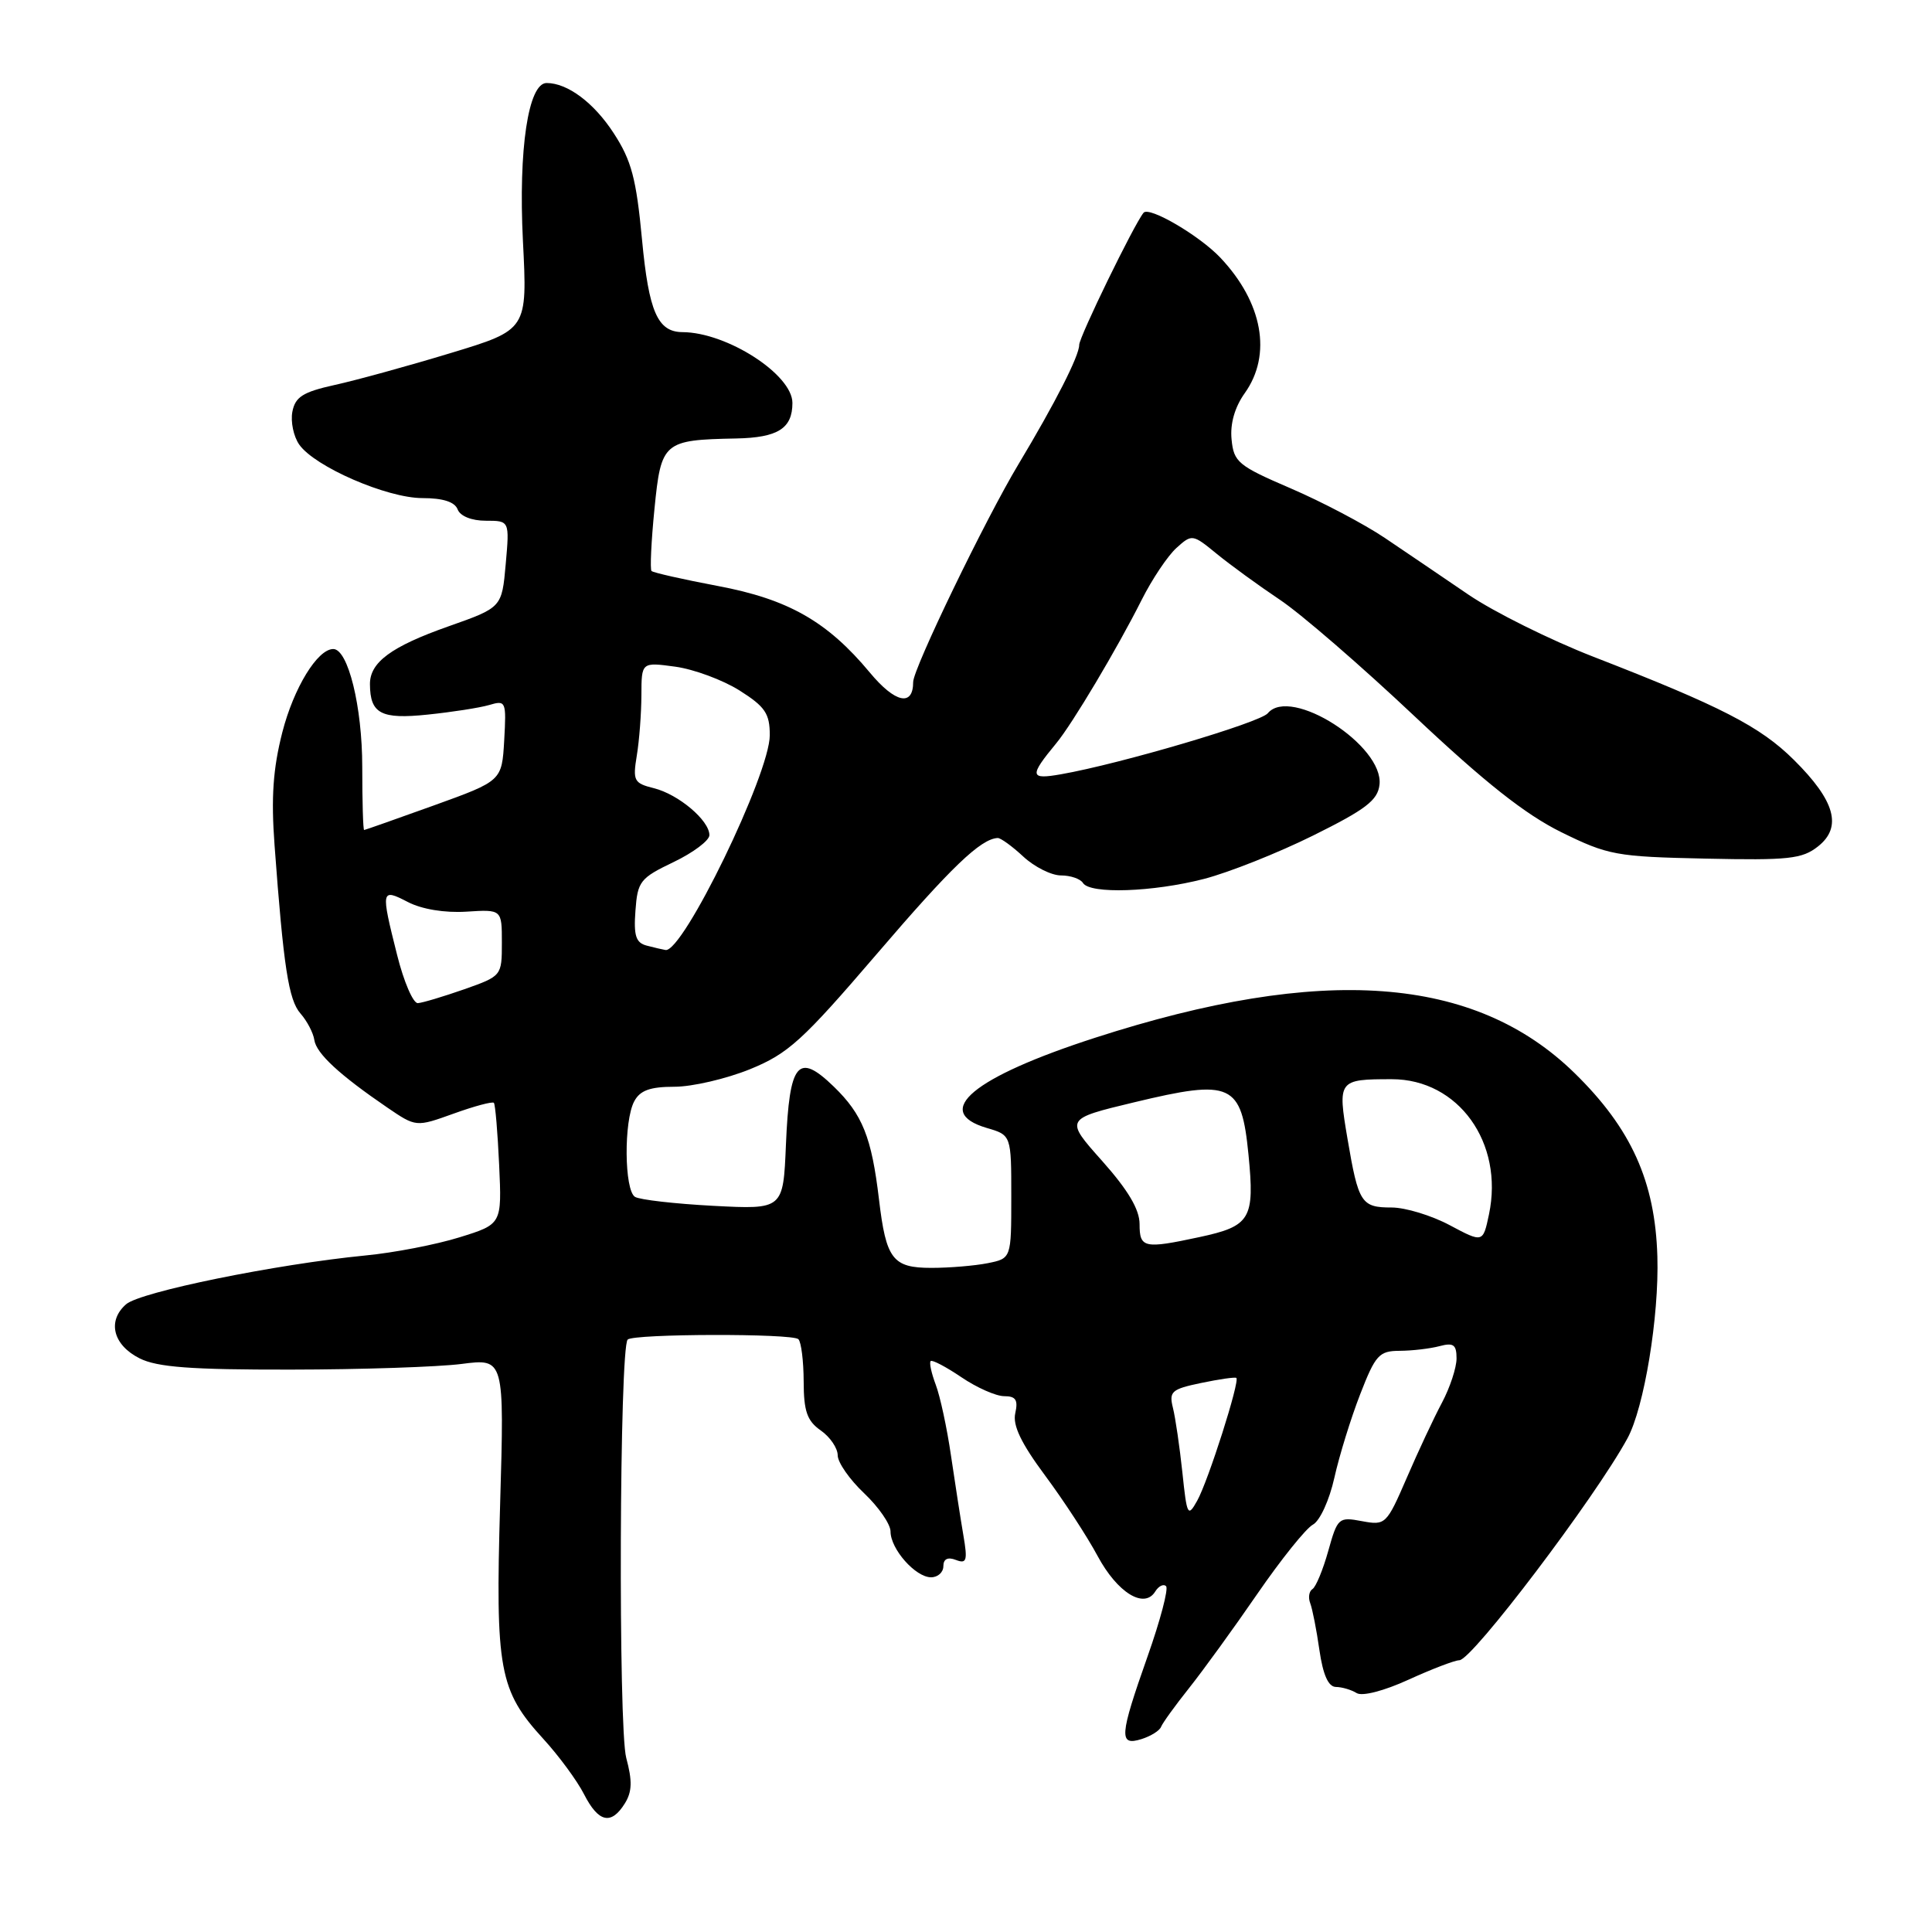 <?xml version="1.0" encoding="UTF-8" standalone="no"?>
<!DOCTYPE svg PUBLIC "-//W3C//DTD SVG 1.1//EN" "http://www.w3.org/Graphics/SVG/1.1/DTD/svg11.dtd" >
<svg xmlns="http://www.w3.org/2000/svg" xmlns:xlink="http://www.w3.org/1999/xlink" version="1.1" viewBox="0 0 256 256">
 <g >
 <path fill="currentColor"
d=" M 82.79 238.97 C 83.76 237.42 83.80 235.98 82.98 232.93 C 81.91 228.97 82.08 178.58 83.17 177.50 C 83.95 176.72 105.01 176.67 105.79 177.45 C 106.17 177.83 106.48 180.35 106.49 183.05 C 106.50 187.00 106.94 188.27 108.75 189.54 C 109.99 190.40 111.00 191.89 111.00 192.84 C 111.00 193.78 112.58 196.05 114.50 197.86 C 116.42 199.68 118.00 201.96 118.00 202.93 C 118.00 205.26 121.31 209.00 123.37 209.00 C 124.27 209.00 125.00 208.34 125.00 207.53 C 125.00 206.57 125.58 206.28 126.66 206.70 C 128.09 207.25 128.23 206.80 127.65 203.42 C 127.28 201.26 126.55 196.52 126.01 192.87 C 125.48 189.22 124.57 185.00 123.99 183.48 C 123.42 181.96 123.11 180.56 123.32 180.35 C 123.52 180.15 125.35 181.11 127.39 182.49 C 129.42 183.87 131.98 185.00 133.06 185.00 C 134.60 185.00 134.92 185.50 134.53 187.25 C 134.16 188.85 135.30 191.23 138.47 195.50 C 140.92 198.80 144.06 203.60 145.44 206.18 C 148.06 211.05 151.61 213.24 153.07 210.89 C 153.52 210.16 154.17 209.84 154.51 210.18 C 154.85 210.52 153.75 214.70 152.06 219.48 C 148.32 230.08 148.23 231.38 151.25 230.44 C 152.49 230.05 153.66 229.32 153.85 228.81 C 154.05 228.30 155.71 226.00 157.55 223.69 C 159.38 221.39 163.46 215.77 166.60 211.20 C 169.74 206.64 173.05 202.51 173.97 202.02 C 174.89 201.52 176.15 198.78 176.81 195.81 C 177.46 192.89 179.00 187.91 180.23 184.75 C 182.26 179.52 182.74 179.00 185.48 178.99 C 187.14 178.98 189.51 178.70 190.75 178.37 C 192.59 177.88 193.00 178.17 193.00 180.00 C 193.00 181.22 192.13 183.86 191.07 185.86 C 190.00 187.86 187.90 192.35 186.40 195.83 C 183.72 202.02 183.58 202.14 180.46 201.56 C 177.38 200.98 177.23 201.11 176.00 205.51 C 175.30 208.01 174.36 210.28 173.91 210.56 C 173.46 210.84 173.32 211.68 173.61 212.43 C 173.90 213.18 174.45 215.98 174.83 218.65 C 175.31 221.94 176.01 223.51 177.01 223.53 C 177.83 223.54 179.07 223.91 179.76 224.34 C 180.50 224.80 183.37 224.06 186.63 222.57 C 189.72 221.16 192.75 220.00 193.37 219.99 C 195.05 219.99 211.37 198.44 215.64 190.60 C 217.86 186.54 219.85 174.43 219.61 166.50 C 219.32 156.55 216.15 149.53 208.64 142.19 C 195.42 129.26 175.23 127.77 145.10 137.51 C 128.92 142.74 123.44 147.30 130.75 149.46 C 134.00 150.41 134.00 150.41 134.00 158.58 C 134.00 166.75 134.00 166.75 130.87 167.38 C 129.16 167.72 125.80 168.00 123.41 168.00 C 118.28 168.00 117.41 166.86 116.47 158.92 C 115.49 150.68 114.29 147.67 110.48 143.98 C 105.73 139.38 104.60 140.75 104.14 151.68 C 103.78 160.26 103.78 160.26 94.53 159.78 C 89.45 159.51 84.77 158.98 84.14 158.59 C 82.72 157.71 82.64 148.54 84.04 145.93 C 84.81 144.48 86.14 144.00 89.37 144.00 C 91.73 144.00 96.23 142.95 99.37 141.68 C 104.44 139.61 106.31 137.92 116.16 126.43 C 126.04 114.89 129.95 111.15 132.20 111.04 C 132.58 111.02 134.11 112.12 135.59 113.50 C 137.08 114.88 139.32 116.00 140.59 116.00 C 141.85 116.00 143.16 116.45 143.50 117.00 C 144.42 118.49 152.77 118.21 159.54 116.46 C 162.82 115.61 169.32 113.03 174.00 110.71 C 180.96 107.26 182.55 106.05 182.79 103.99 C 183.40 98.81 171.01 90.87 167.99 94.51 C 166.96 95.75 148.48 101.21 140.61 102.59 C 136.43 103.33 136.36 102.85 139.95 98.50 C 142.09 95.92 148.06 85.89 151.27 79.50 C 152.65 76.75 154.73 73.65 155.88 72.61 C 157.94 70.75 158.02 70.76 161.23 73.39 C 163.03 74.86 166.78 77.59 169.56 79.45 C 172.35 81.30 180.40 88.27 187.45 94.92 C 196.74 103.67 202.10 107.91 206.86 110.26 C 213.08 113.32 214.13 113.52 225.97 113.77 C 236.99 114.01 238.79 113.82 240.89 112.16 C 244.14 109.60 243.17 106.11 237.70 100.69 C 233.24 96.26 228.02 93.58 211.10 87.01 C 205.38 84.78 197.96 81.09 194.60 78.81 C 191.25 76.52 186.25 73.14 183.50 71.28 C 180.75 69.43 175.12 66.47 171.00 64.70 C 164.06 61.72 163.48 61.23 163.19 58.23 C 162.98 56.15 163.61 53.95 164.94 52.09 C 168.57 46.99 167.32 40.08 161.69 34.13 C 158.91 31.20 152.26 27.31 151.53 28.19 C 150.28 29.70 143.00 44.65 143.00 45.70 C 143.00 47.16 139.83 53.38 134.96 61.50 C 130.57 68.80 121.00 88.60 121.00 90.37 C 121.00 93.67 118.61 93.15 115.26 89.12 C 109.63 82.35 104.46 79.40 95.09 77.64 C 90.49 76.77 86.55 75.88 86.33 75.66 C 86.12 75.45 86.29 71.74 86.72 67.43 C 87.60 58.54 87.90 58.29 97.55 58.10 C 103.08 57.99 105.00 56.77 105.00 53.39 C 105.00 49.63 96.33 44.04 90.44 44.01 C 87.14 43.99 85.97 41.32 85.07 31.74 C 84.31 23.66 83.67 21.25 81.32 17.65 C 78.70 13.61 75.20 11.00 72.43 11.00 C 70.00 11.00 68.68 19.77 69.29 31.92 C 69.89 43.70 69.89 43.70 59.69 46.79 C 54.09 48.49 47.18 50.39 44.35 51.01 C 40.14 51.94 39.12 52.59 38.74 54.56 C 38.49 55.88 38.90 57.84 39.65 58.91 C 41.70 61.84 51.28 66.00 55.97 66.00 C 58.69 66.00 60.26 66.50 60.64 67.50 C 60.98 68.39 62.49 69.00 64.37 69.00 C 67.52 69.00 67.52 69.00 67.01 74.75 C 66.50 80.50 66.50 80.50 59.41 83.00 C 51.82 85.68 48.99 87.77 49.02 90.68 C 49.05 94.57 50.49 95.33 56.65 94.69 C 59.87 94.36 63.54 93.79 64.81 93.42 C 67.04 92.76 67.10 92.91 66.81 98.10 C 66.50 103.47 66.50 103.47 57.50 106.72 C 52.55 108.50 48.39 109.97 48.25 109.98 C 48.11 109.99 48.00 106.23 48.00 101.62 C 48.00 93.63 46.12 86.00 44.16 86.00 C 42.07 86.00 38.92 91.15 37.41 97.03 C 36.18 101.85 35.91 105.66 36.38 112.00 C 37.57 128.14 38.24 132.51 39.82 134.30 C 40.69 135.29 41.51 136.86 41.65 137.80 C 41.91 139.59 44.97 142.42 51.31 146.75 C 55.13 149.35 55.13 149.35 60.11 147.56 C 62.85 146.57 65.25 145.93 65.44 146.13 C 65.63 146.33 65.94 150.04 66.14 154.36 C 66.50 162.21 66.50 162.21 60.89 163.95 C 57.81 164.91 52.19 166.00 48.39 166.36 C 36.56 167.52 18.58 171.18 16.71 172.82 C 14.18 175.03 14.97 178.22 18.50 179.99 C 20.83 181.16 25.30 181.50 38.50 181.48 C 47.85 181.47 58.05 181.13 61.16 180.73 C 66.83 180.00 66.83 180.00 66.27 199.29 C 65.63 221.28 66.13 224.00 72.00 230.42 C 74.05 232.66 76.48 235.96 77.39 237.75 C 79.30 241.49 80.98 241.87 82.79 238.97 Z  M 156.67 195.09 C 156.31 191.71 155.75 187.87 155.42 186.55 C 154.88 184.38 155.23 184.07 159.16 183.25 C 161.55 182.75 163.64 182.45 163.82 182.58 C 164.33 182.95 160.09 196.26 158.63 198.86 C 157.39 201.08 157.27 200.84 156.67 195.09 Z  M 151.00 162.20 C 151.00 160.26 149.48 157.70 146.04 153.83 C 141.08 148.27 141.08 148.27 150.29 146.06 C 163.22 142.95 164.50 143.54 165.43 152.99 C 166.27 161.53 165.71 162.47 158.89 163.93 C 151.58 165.50 151.00 165.37 151.00 162.20 Z  M 192.09 162.34 C 189.67 161.05 186.21 160.00 184.40 160.00 C 180.37 160.00 180.00 159.42 178.55 150.89 C 177.23 143.12 177.32 143.00 184.43 143.00 C 193.24 143.00 199.29 151.42 197.30 160.90 C 196.50 164.69 196.50 164.69 192.09 162.34 Z  M 52.62 126.54 C 50.44 117.87 50.48 117.68 54.04 119.52 C 55.89 120.48 58.92 120.98 61.79 120.80 C 66.50 120.50 66.50 120.50 66.50 124.91 C 66.50 129.31 66.48 129.33 61.50 131.09 C 58.75 132.05 55.99 132.88 55.37 132.92 C 54.75 132.97 53.51 130.10 52.62 126.54 Z  M 85.70 125.30 C 84.26 124.93 83.95 124.00 84.20 120.67 C 84.48 116.78 84.82 116.35 89.25 114.23 C 91.86 112.98 94.00 111.37 94.00 110.66 C 94.00 108.71 89.90 105.25 86.64 104.44 C 84.00 103.78 83.83 103.46 84.38 100.11 C 84.71 98.13 84.98 94.53 84.99 92.11 C 85.00 87.73 85.00 87.73 89.49 88.34 C 91.95 88.68 95.78 90.10 97.99 91.49 C 101.39 93.64 102.00 94.55 102.00 97.42 C 102.00 102.55 90.48 126.28 88.18 125.88 C 87.80 125.82 86.69 125.56 85.70 125.30 Z "/>
</g>
</svg>